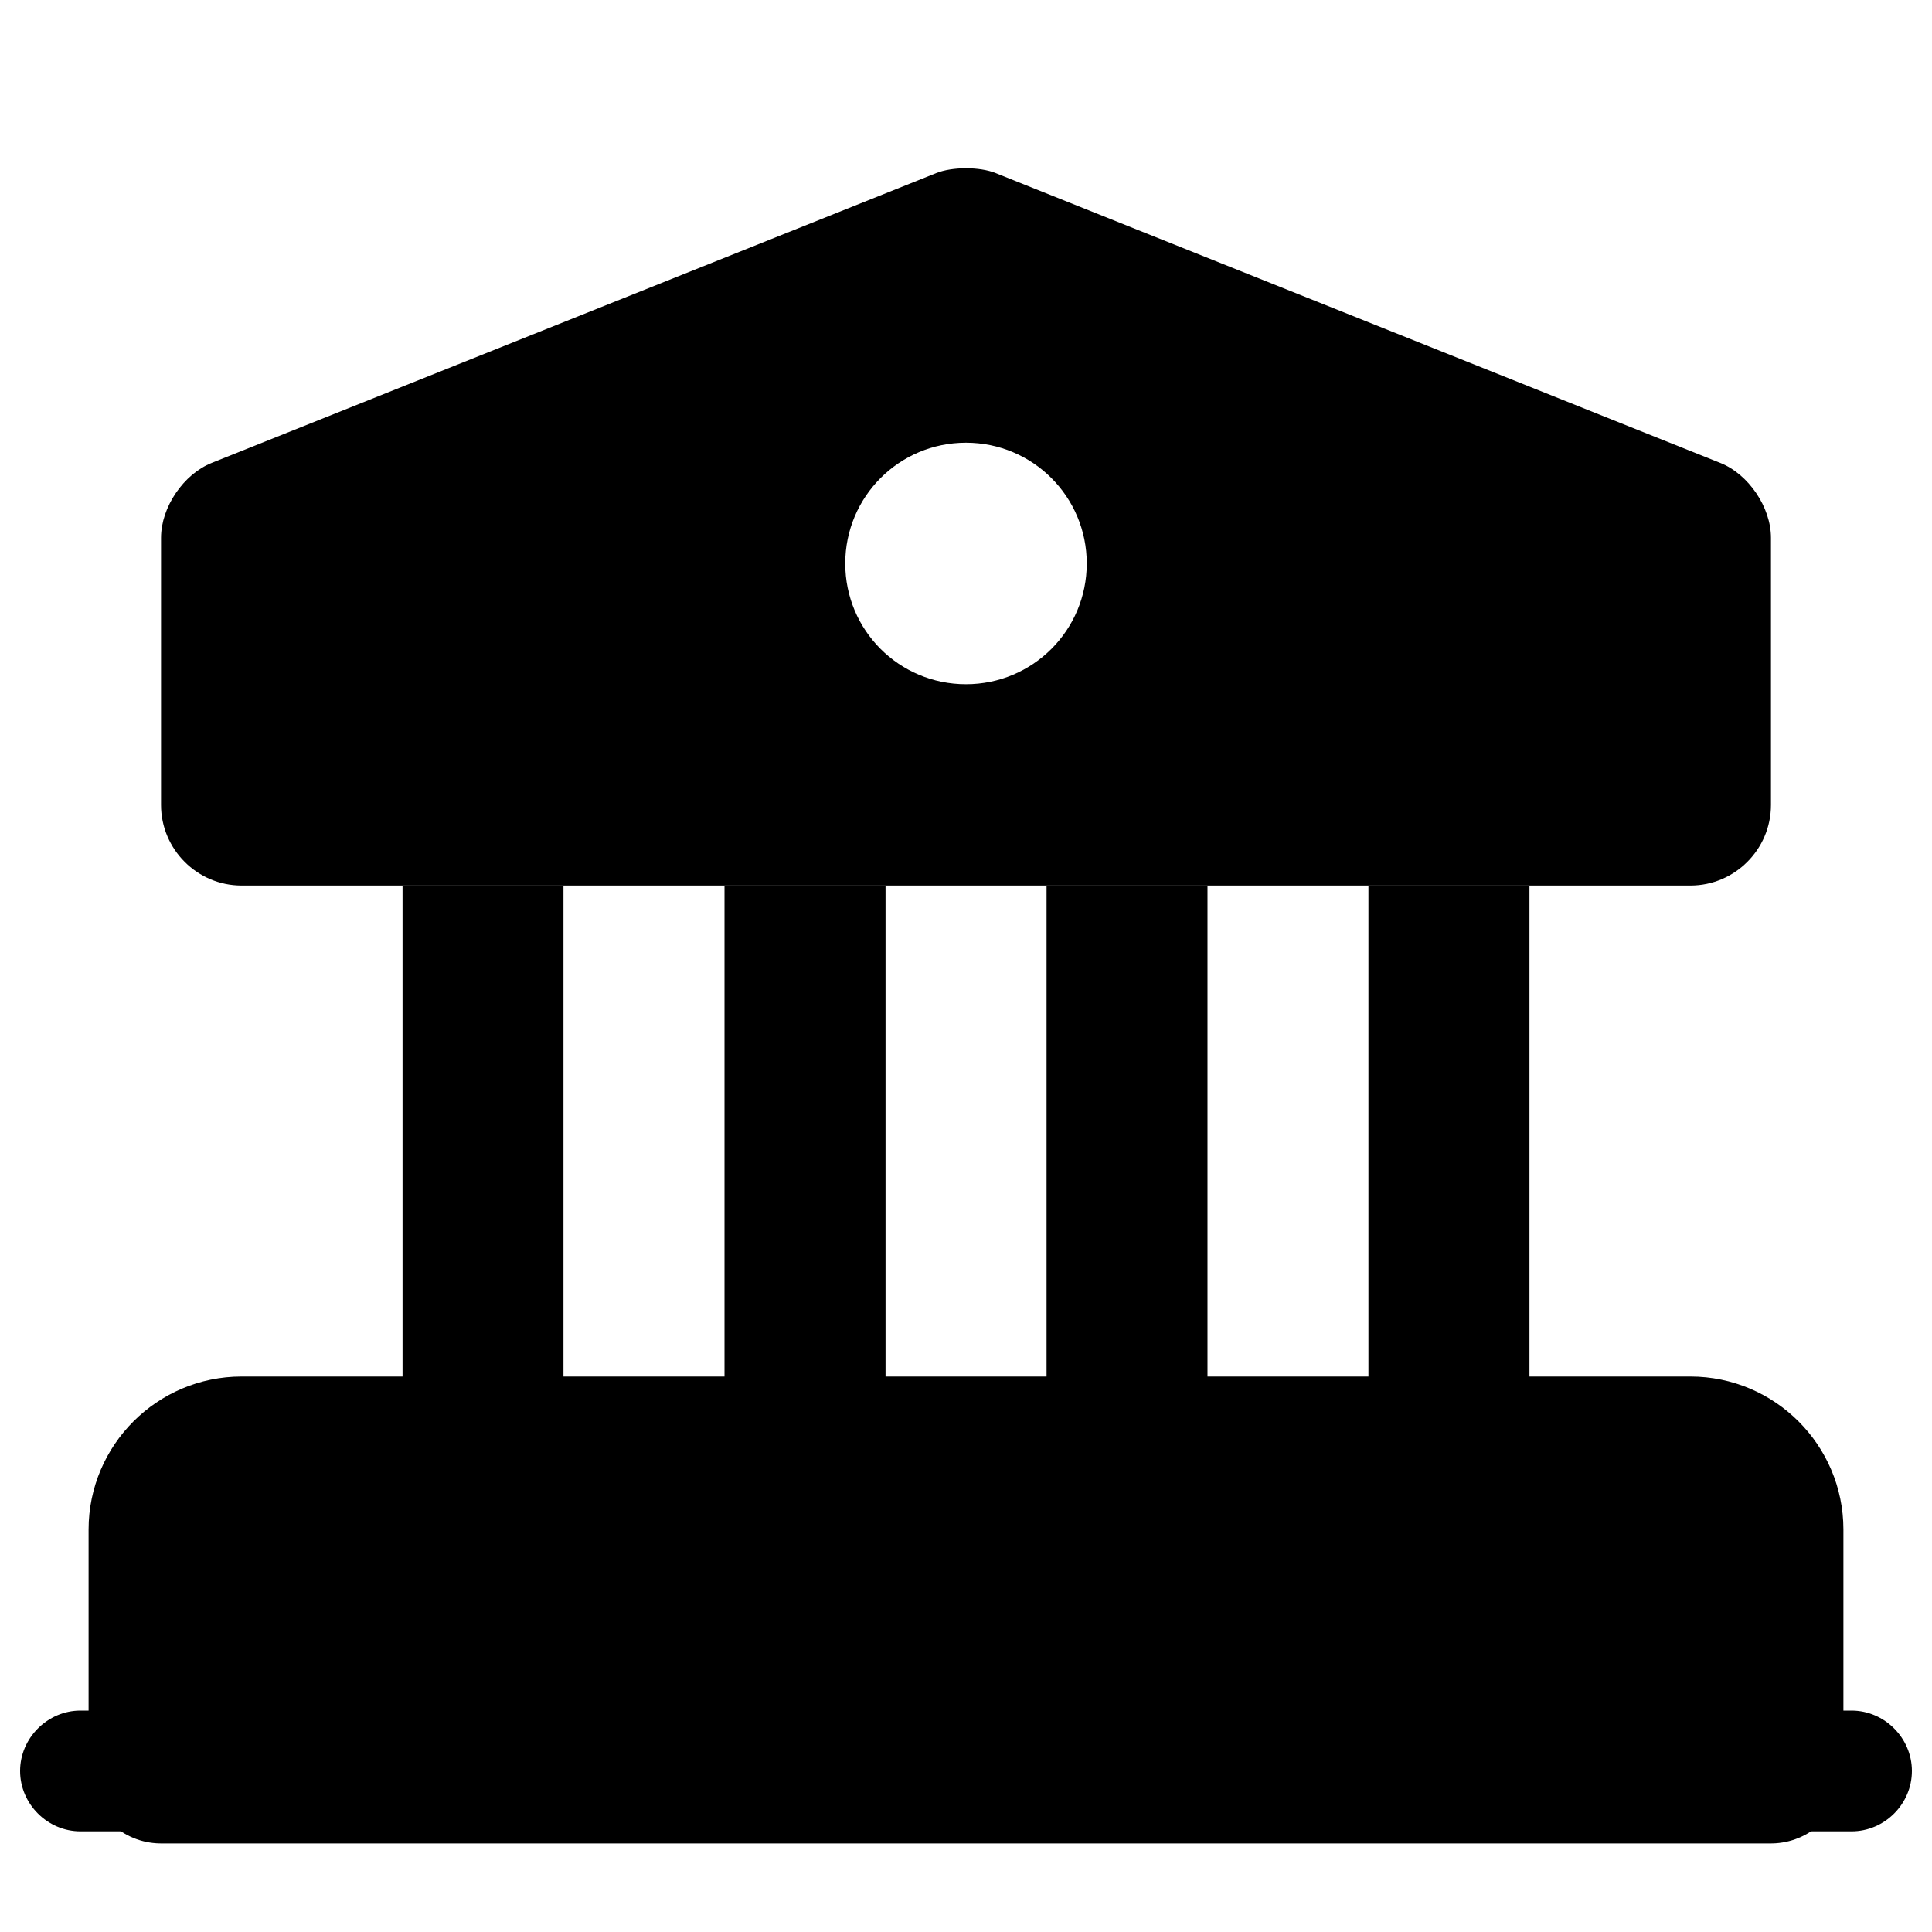 <svg width="20" height="20" viewBox="0 0 20 20" fill="none" xmlns="http://www.w3.org/2000/svg">
<path d="M18.333 15.833V18.333H1.667V15.833C1.667 15.375 2.042 15 2.5 15H17.5C17.958 15 18.333 15.375 18.333 15.833Z" fill="black" stroke="black" stroke-width="1.5" stroke-miterlimit="10" stroke-linecap="round" stroke-linejoin="round"/>
<path d="M5.833 9.167H4.167V15H5.833V9.167Z" fill="black"/>
<path d="M9.167 9.167H7.5V15H9.167V9.167Z" fill="black"/>
<path d="M12.5 9.167H10.834V15H12.5V9.167Z" fill="black"/>
<path d="M15.833 9.167H14.166V15H15.833V9.167Z" fill="black"/>
<path d="M19.167 18.958H0.833C0.492 18.958 0.208 18.675 0.208 18.333C0.208 17.992 0.492 17.708 0.833 17.708H19.167C19.509 17.708 19.792 17.992 19.792 18.333C19.792 18.675 19.509 18.958 19.167 18.958Z" fill="black"/>
<path d="M17.808 4.792L10.308 1.792C10.142 1.725 9.858 1.725 9.691 1.792L2.192 4.792C1.9 4.908 1.667 5.25 1.667 5.567V8.333C1.667 8.792 2.042 9.167 2.5 9.167H17.5C17.958 9.167 18.333 8.792 18.333 8.333V5.567C18.333 5.25 18.1 4.908 17.808 4.792ZM10 7.083C9.308 7.083 8.75 6.525 8.75 5.833C8.75 5.142 9.308 4.583 10 4.583C10.691 4.583 11.25 5.142 11.25 5.833C11.25 6.525 10.691 7.083 10 7.083Z" fill="black"/>
</svg>
